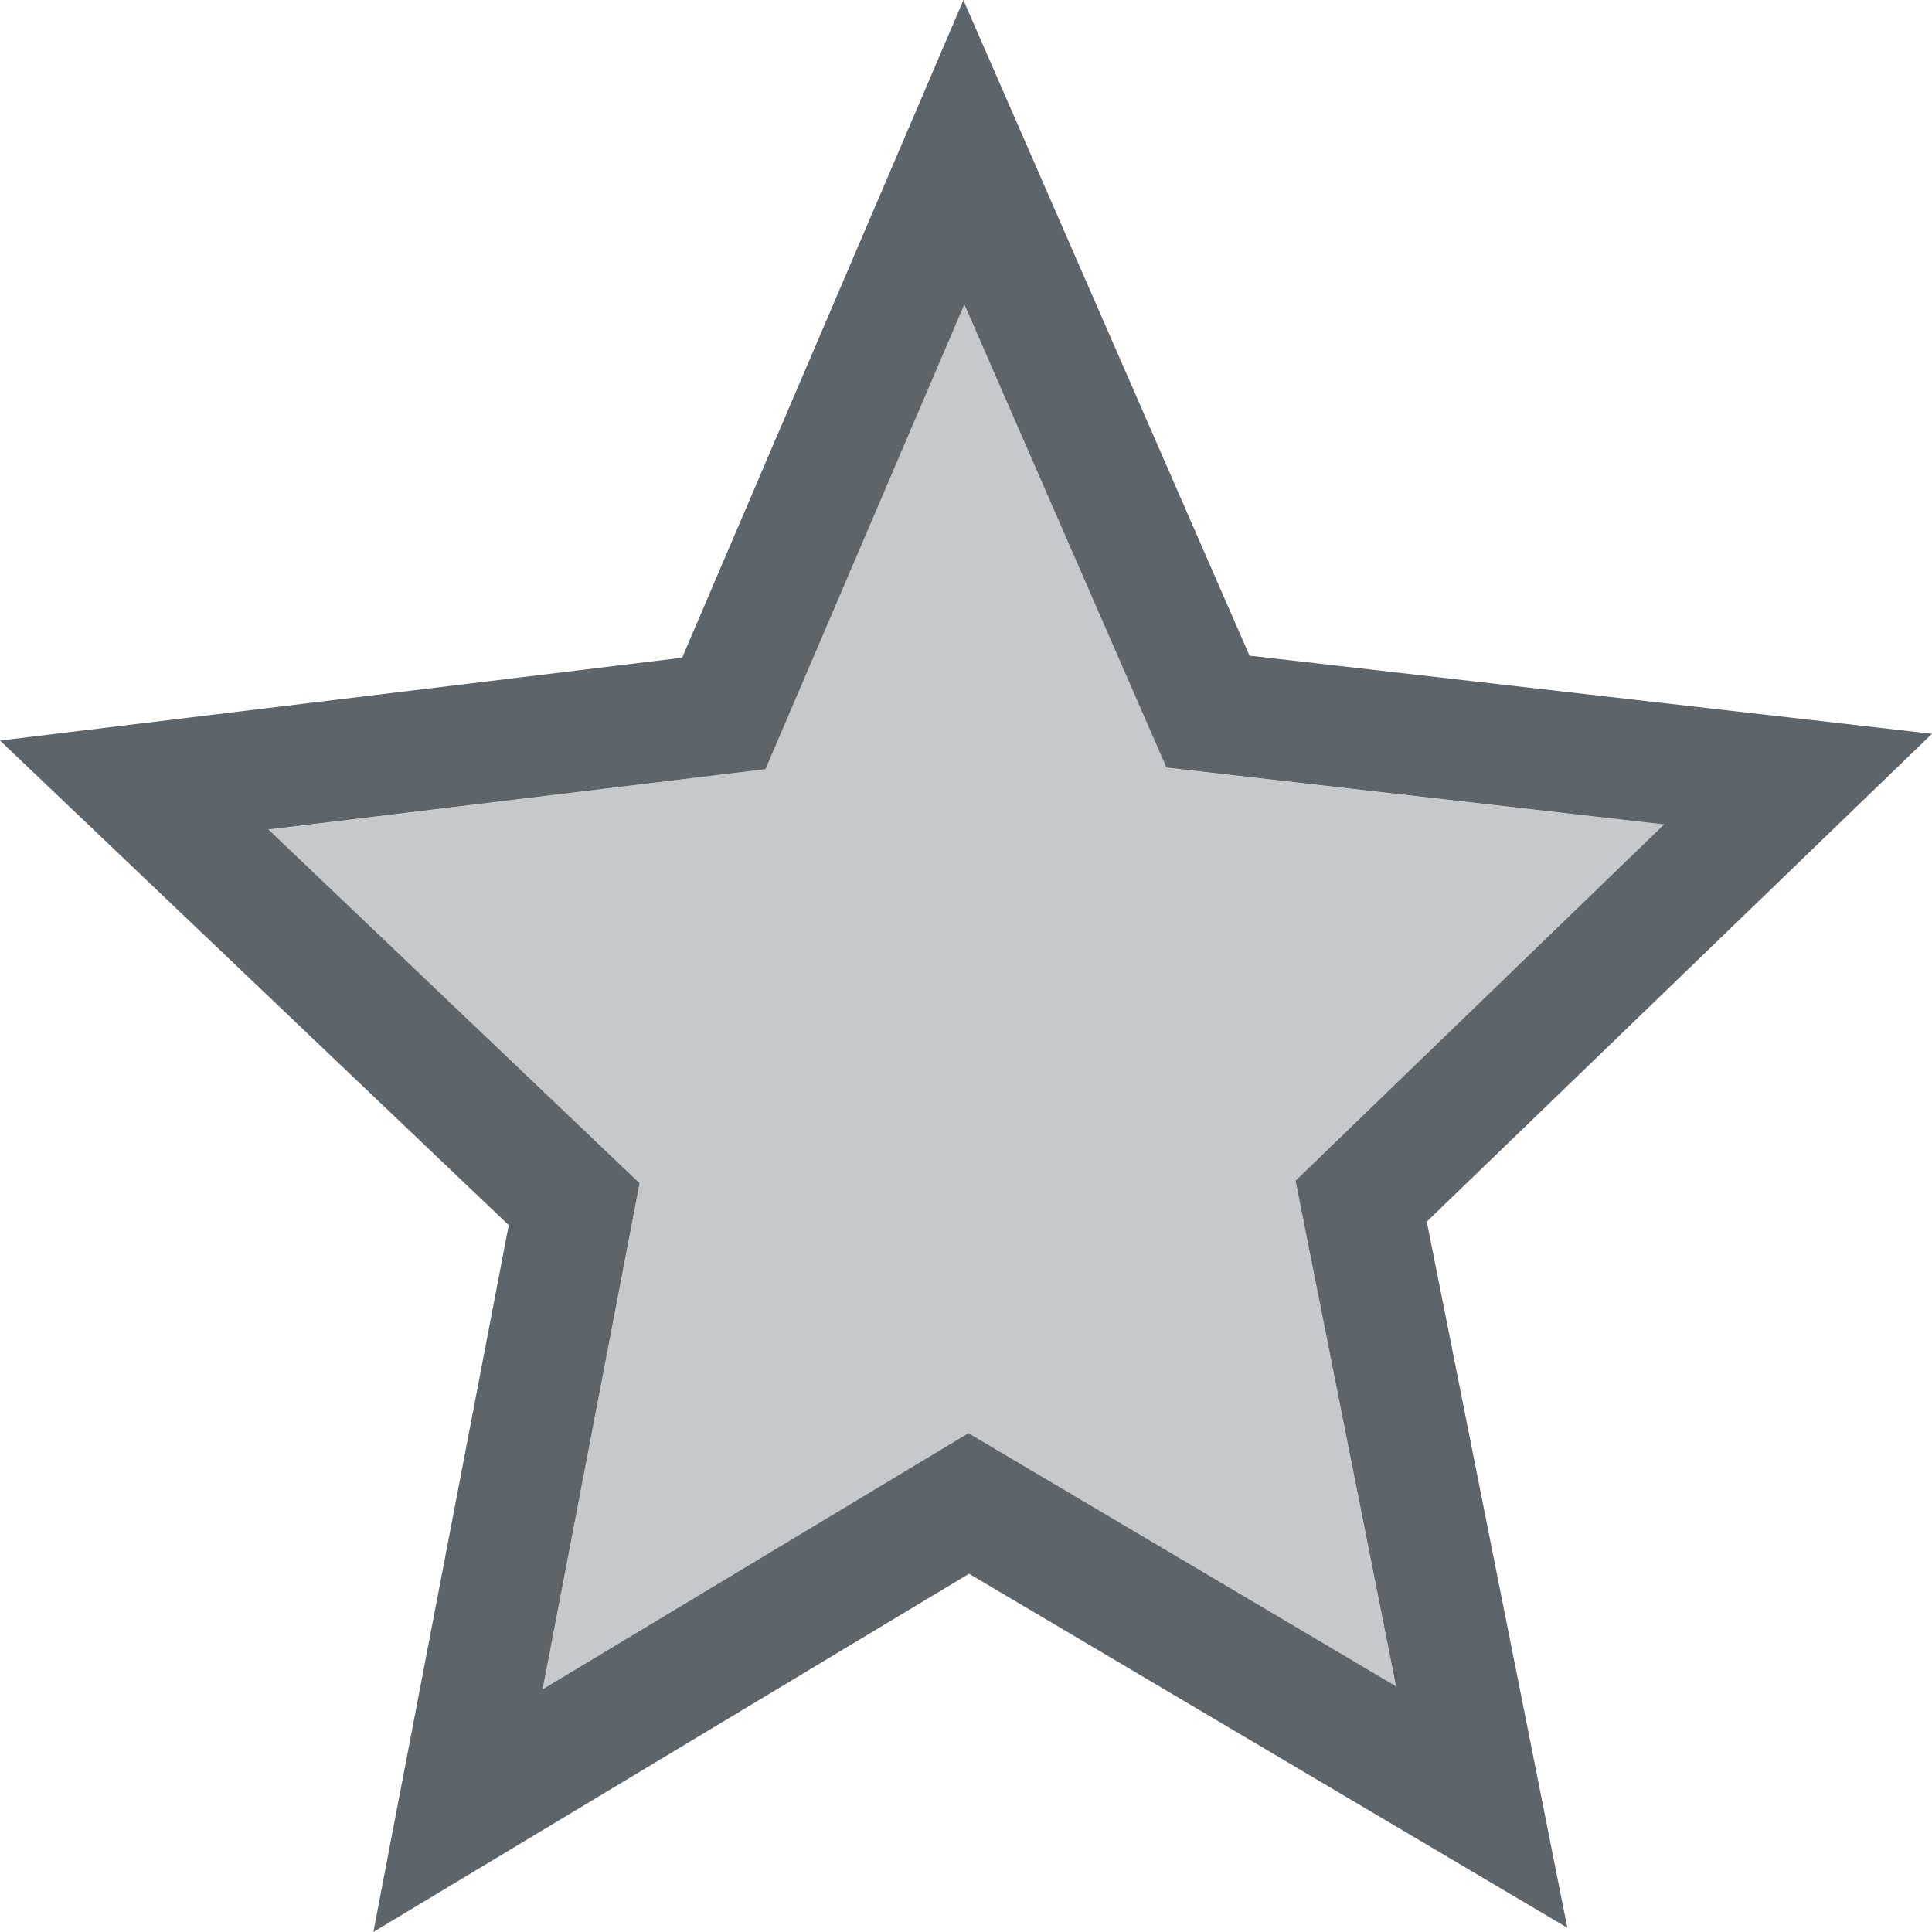 <svg xmlns="http://www.w3.org/2000/svg" width="16" height="16"><path d="m7.979 0-2.33 5.447L0 6.133l4.213 4.013L3.092 16l4.933-2.967 4.955 2.932-1.164-5.848L16 6.077l-5.652-.647L7.978 0zm.007 2.521L9.66 6.357l4.121.471-3.052 2.95.832 4.187-3.541-2.096-3.526 2.121.803-4.191L2.223 6.87l4.117-.5 1.646-3.848z" style="stroke-width:1.014;fill:#5d656b;fill-opacity:1"/><path d="M7.986 2.521 6.34 6.37l-4.117.502L5.297 9.8l-.803 4.191 3.526-2.12 3.54 2.095-.831-4.188 3.052-2.949-4.12-.47L7.985 2.52z" style="color:#000;fill:#5d656b;stroke-width:2;-inkscape-stroke:none;opacity:.35;fill-opacity:1"/></svg>